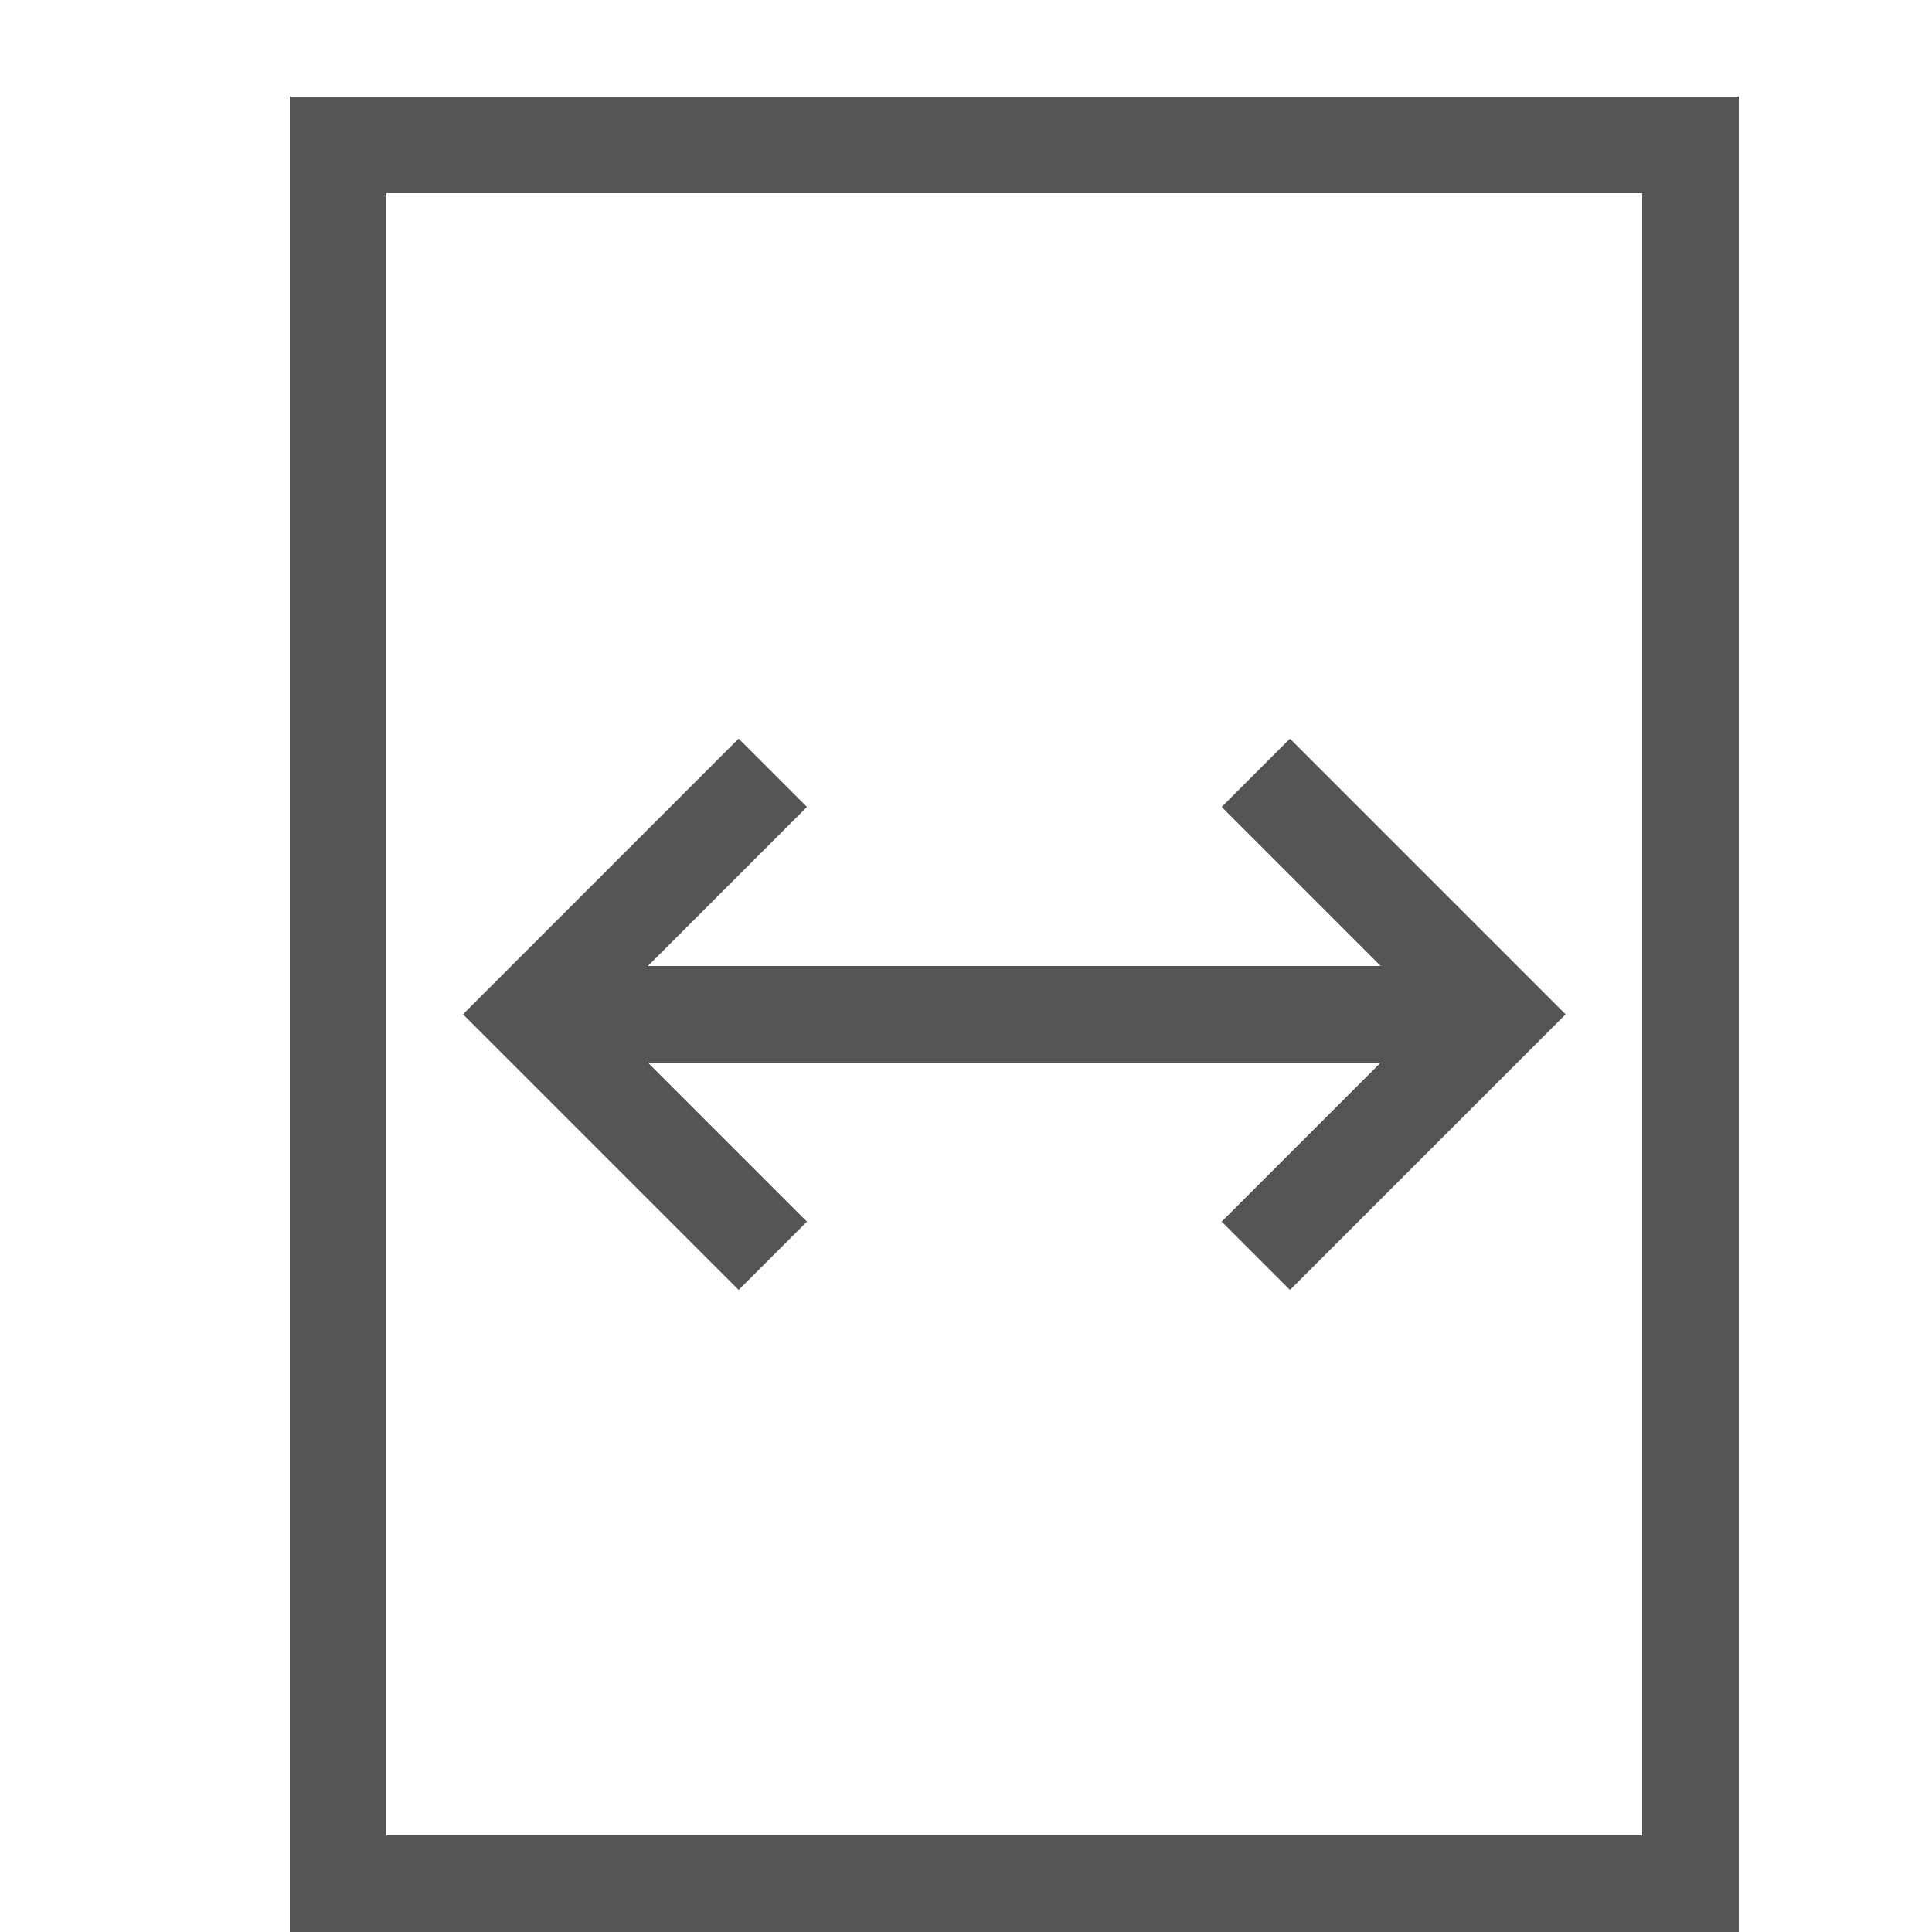 <?xml version="1.0"?>
<!DOCTYPE svg PUBLIC "-//W3C//DTD SVG 1.1//EN" 
  "http://www.w3.org/Graphics/SVG/1.1/DTD/svg11.dtd">
<svg width="80" height="80" version="1.1"
 xmlns="http://www.w3.org/2000/svg">
  <rect fill="none" stroke="#555555" stroke-width="4"
   x="14" y="6" width="56" height="72"/>
  <polyline stroke="#555555" stroke-width="4" fill="none"
   points="22,42  62,42"/>
  <polyline stroke="#555555" stroke-width="4" fill="none"
   points="32,32  22,42  32,52"/>
  <polyline stroke="#555555" stroke-width="4" fill="none"
   points="52,32  62,42  52,52"/>
</svg>
